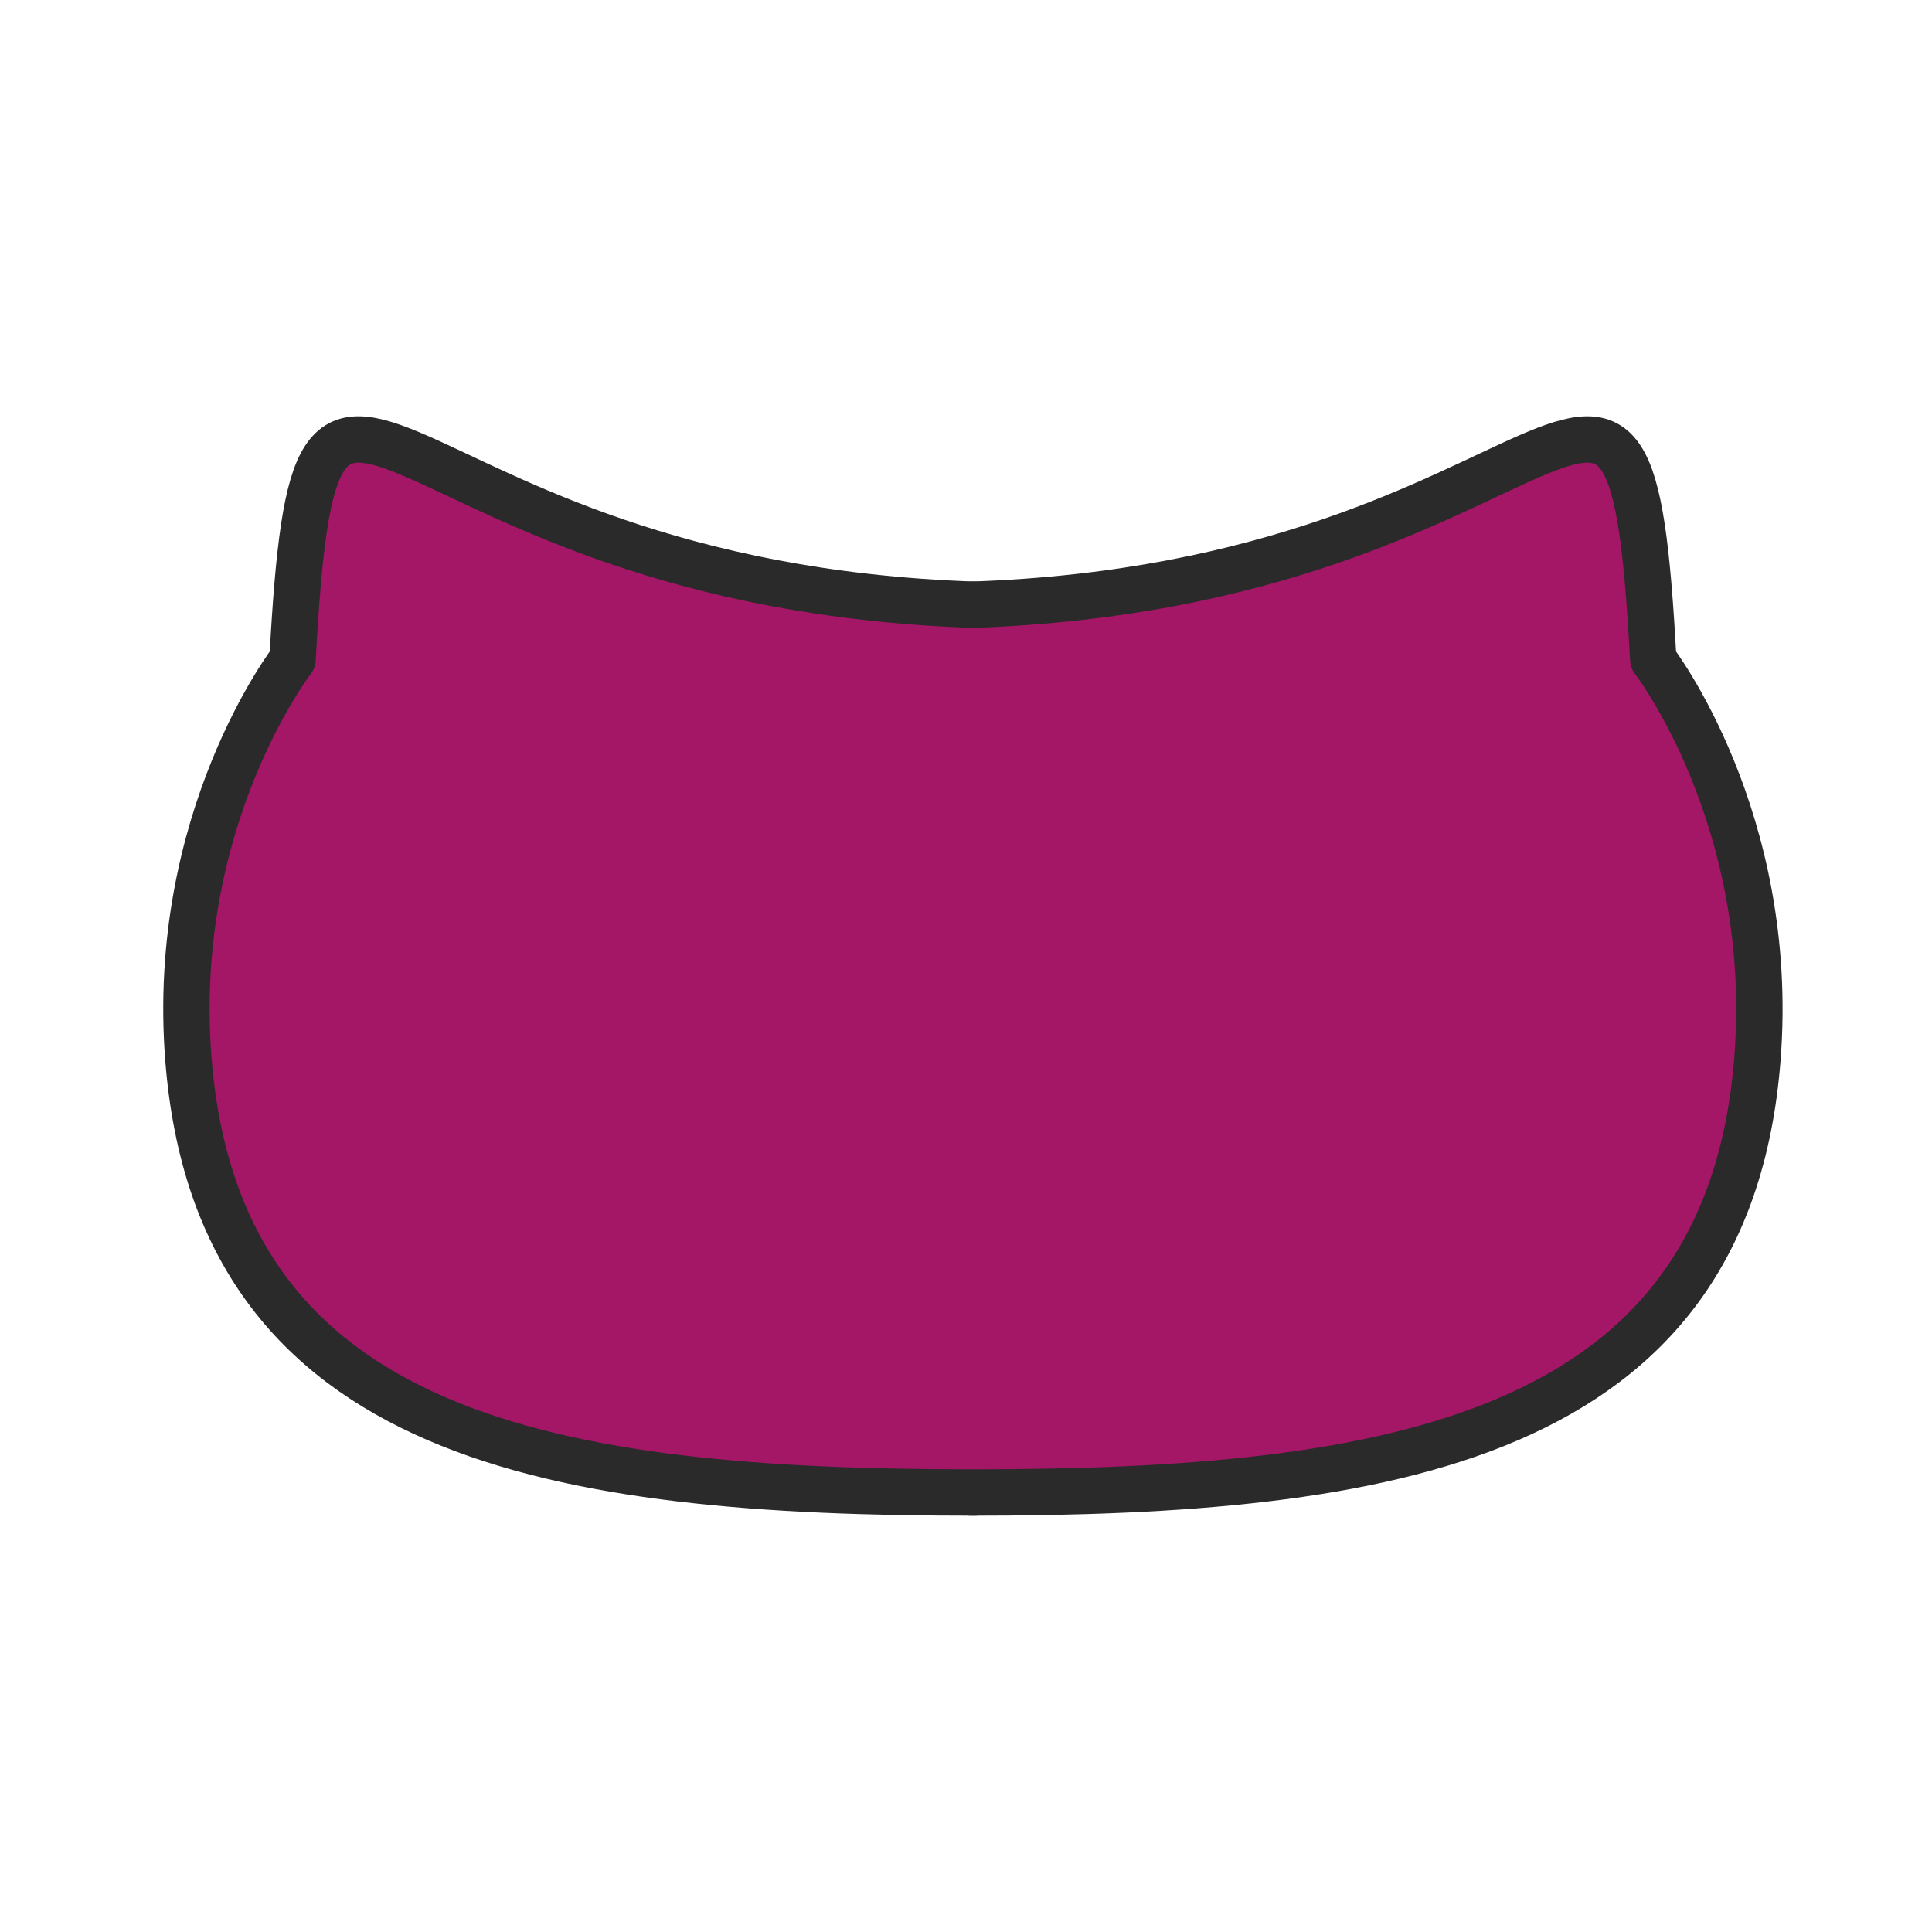 <?xml version="1.0" encoding="utf-8"?>
<svg viewBox="0 0 500 500" xmlns="http://www.w3.org/2000/svg">
  <defs>
    <pattern id="pattern-0" x="0" y="0" width="20" height="20" patternUnits="userSpaceOnUse" viewBox="0 0 100 100">
      <path d="M 0 0 L 50 0 L 50 100 L 0 100 Z" style="fill: black;"/>
    </pattern>
  </defs>
  <g>
    <path style="stroke-linecap: round; stroke-linejoin: round; stroke: rgb(42, 42, 42); stroke-width: 12; fill: rgb(164, 22, 102);" d="M 252.275 156.511 C 95.93 151.241 81.96 54.47 75.711 170.699 C 75.711 170.699 43.812 211.869 48.768 274.23 C 56.593 372.677 144.327 386.276 252.275 386.26"/>
    <path style="stroke-linecap: round; stroke-linejoin: round; stroke: rgb(42, 42, 42); stroke-width: 12; fill: rgb(164, 22, 102);" d="M 455.329 343.489 C 298.984 348.759 285.014 445.53 278.765 329.301 C 278.765 329.301 246.866 288.131 251.822 225.77 C 259.647 127.323 347.381 113.724 455.329 113.74" transform="matrix(-1, 0, 0, -1, 706.628, 500.001)"/>
  </g>
</svg>